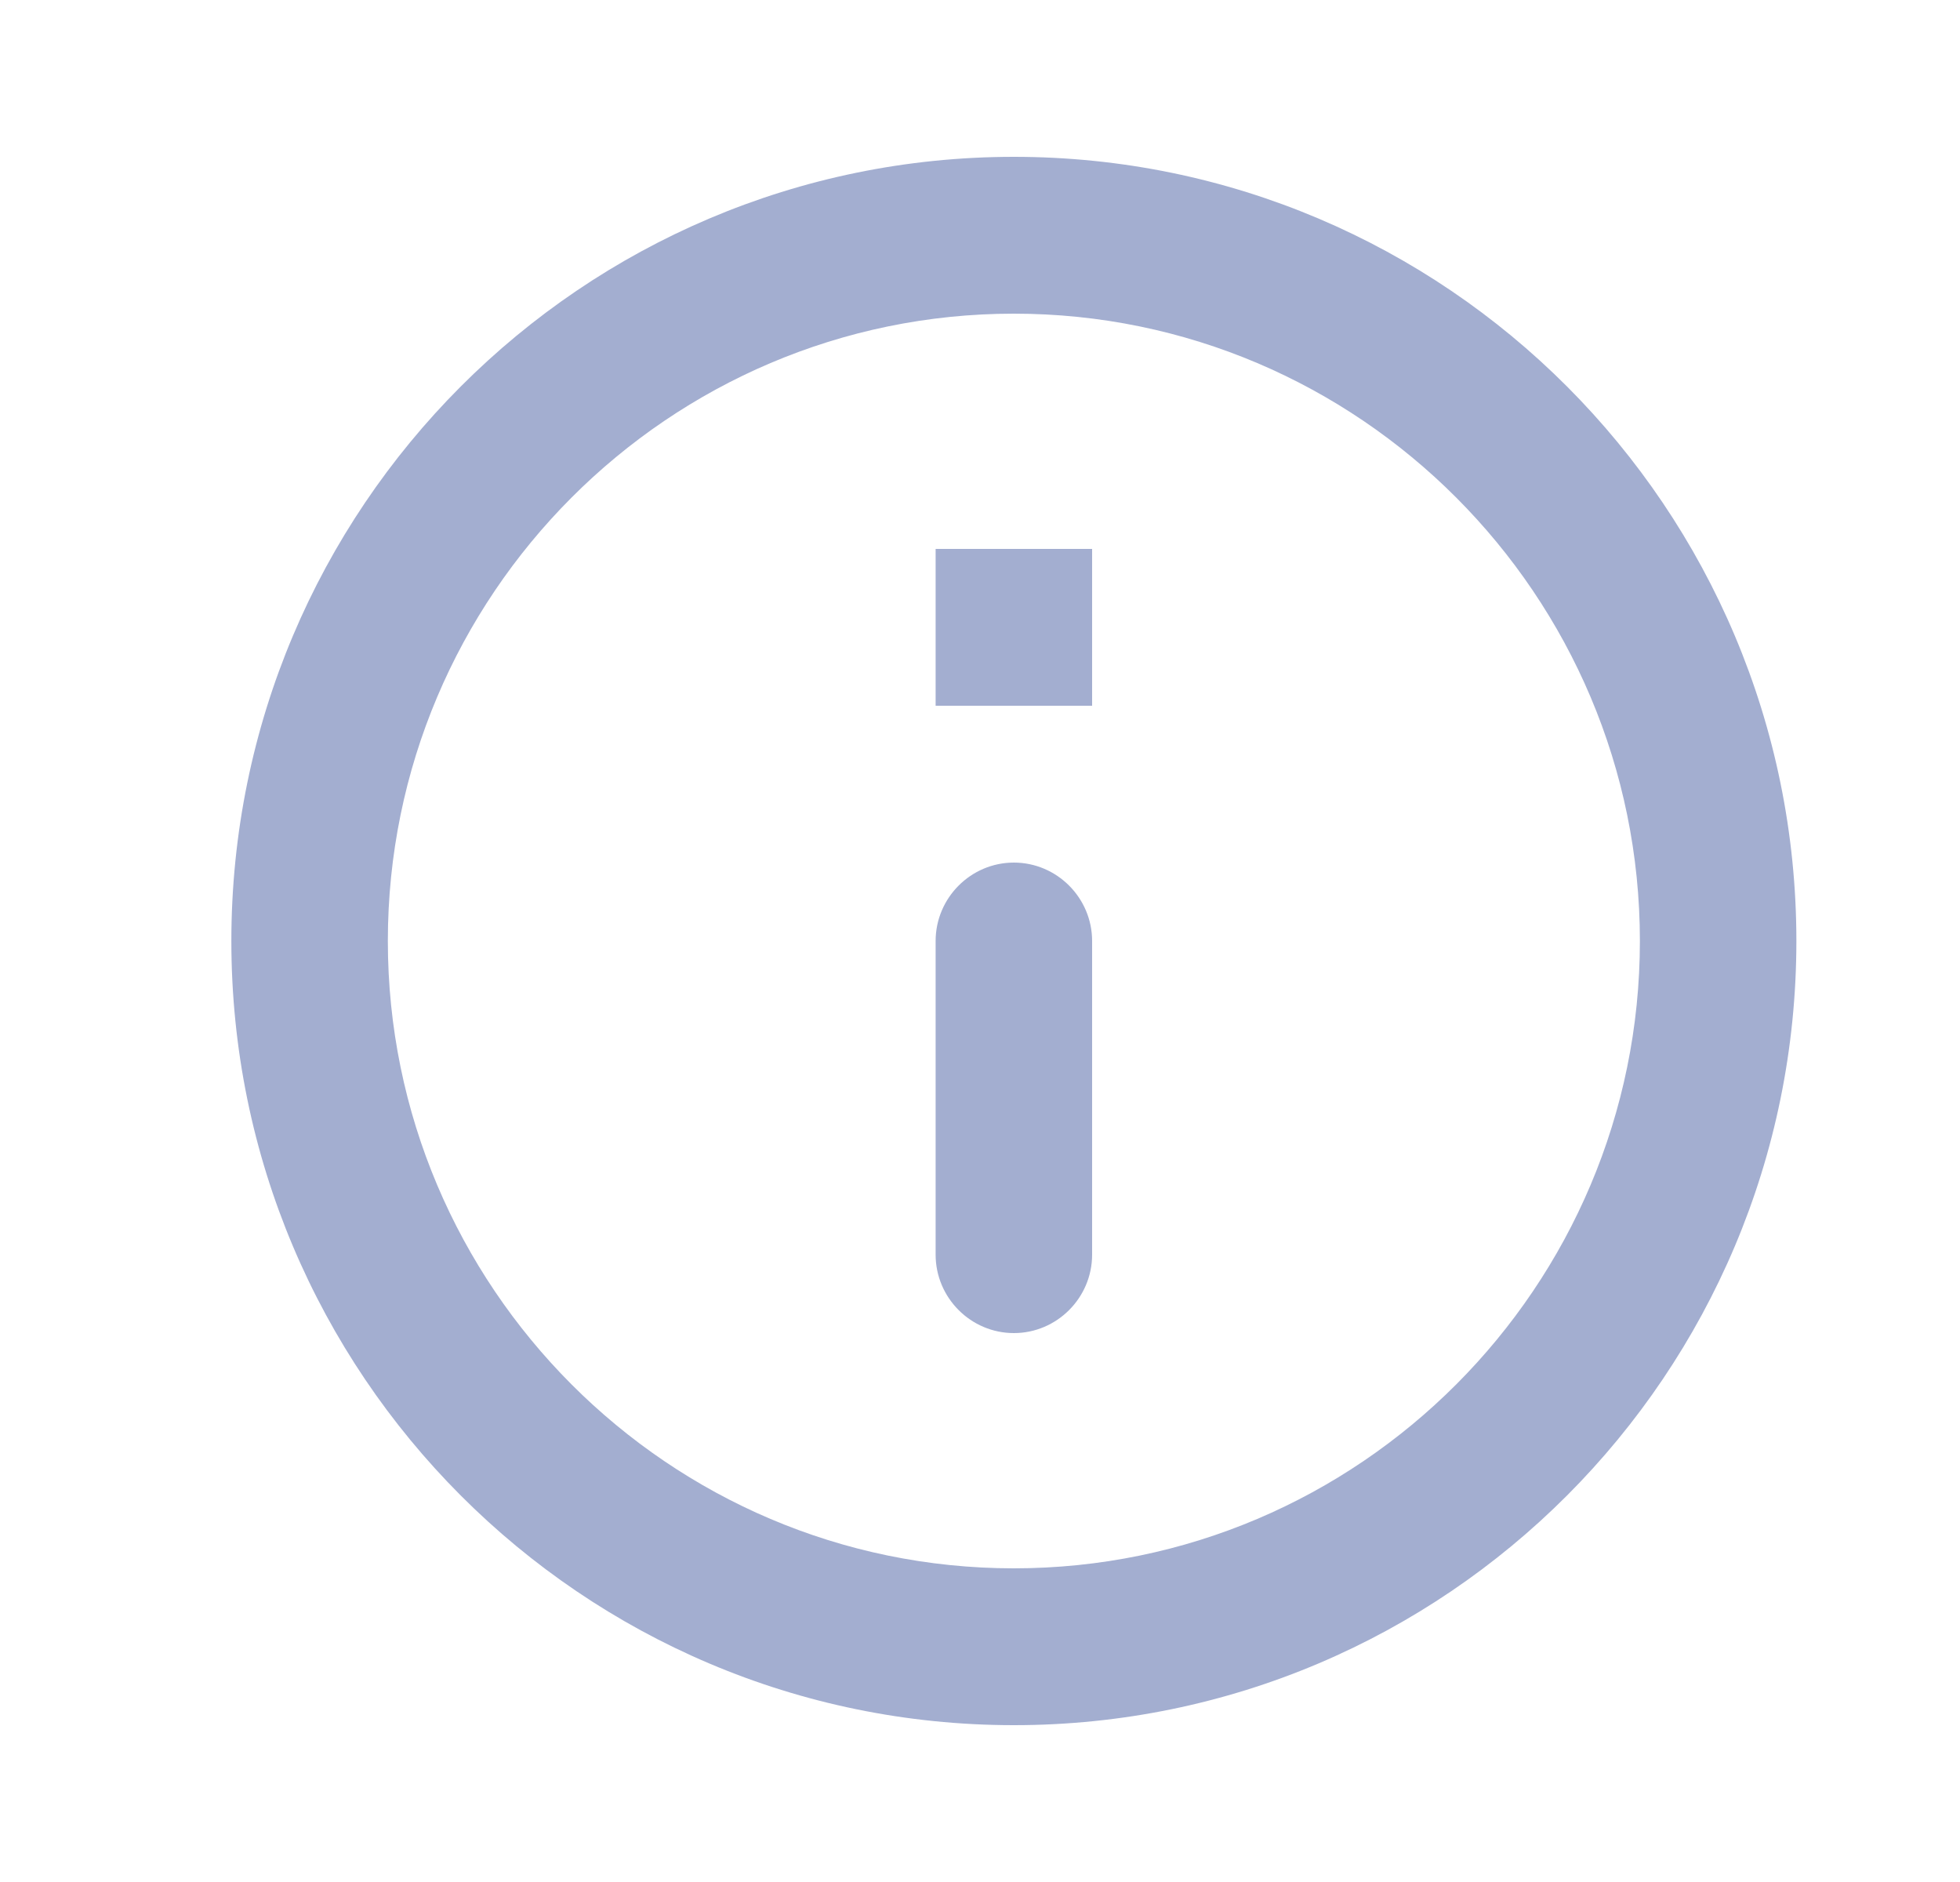 <svg width="25" height="24" viewBox="0 0 25 24" fill="none" xmlns="http://www.w3.org/2000/svg">
<g clip-path="url(#clip0_0_297)">
<path d="M11.934 7H13.93V9H11.934V7ZM12.932 17C13.481 17 13.93 16.55 13.93 16V12C13.93 11.45 13.481 11 12.932 11C12.383 11 11.934 11.45 11.934 12V16C11.934 16.55 12.383 17 12.932 17ZM12.932 2C7.423 2 2.951 6.48 2.951 12C2.951 17.52 7.423 22 12.932 22C18.442 22 22.913 17.52 22.913 12C22.913 6.48 18.442 2 12.932 2ZM12.932 20C8.531 20 4.947 16.41 4.947 12C4.947 7.59 8.531 4 12.932 4C17.334 4 20.917 7.59 20.917 12C20.917 16.41 17.334 20 12.932 20Z" fill="#A3AED0"/>
</g>
<defs>
<clipPath id="clip0_0_297">
<rect width="23.955" height="24" fill="white" transform="translate(0.955)"/>
</clipPath>
</defs>
</svg>
